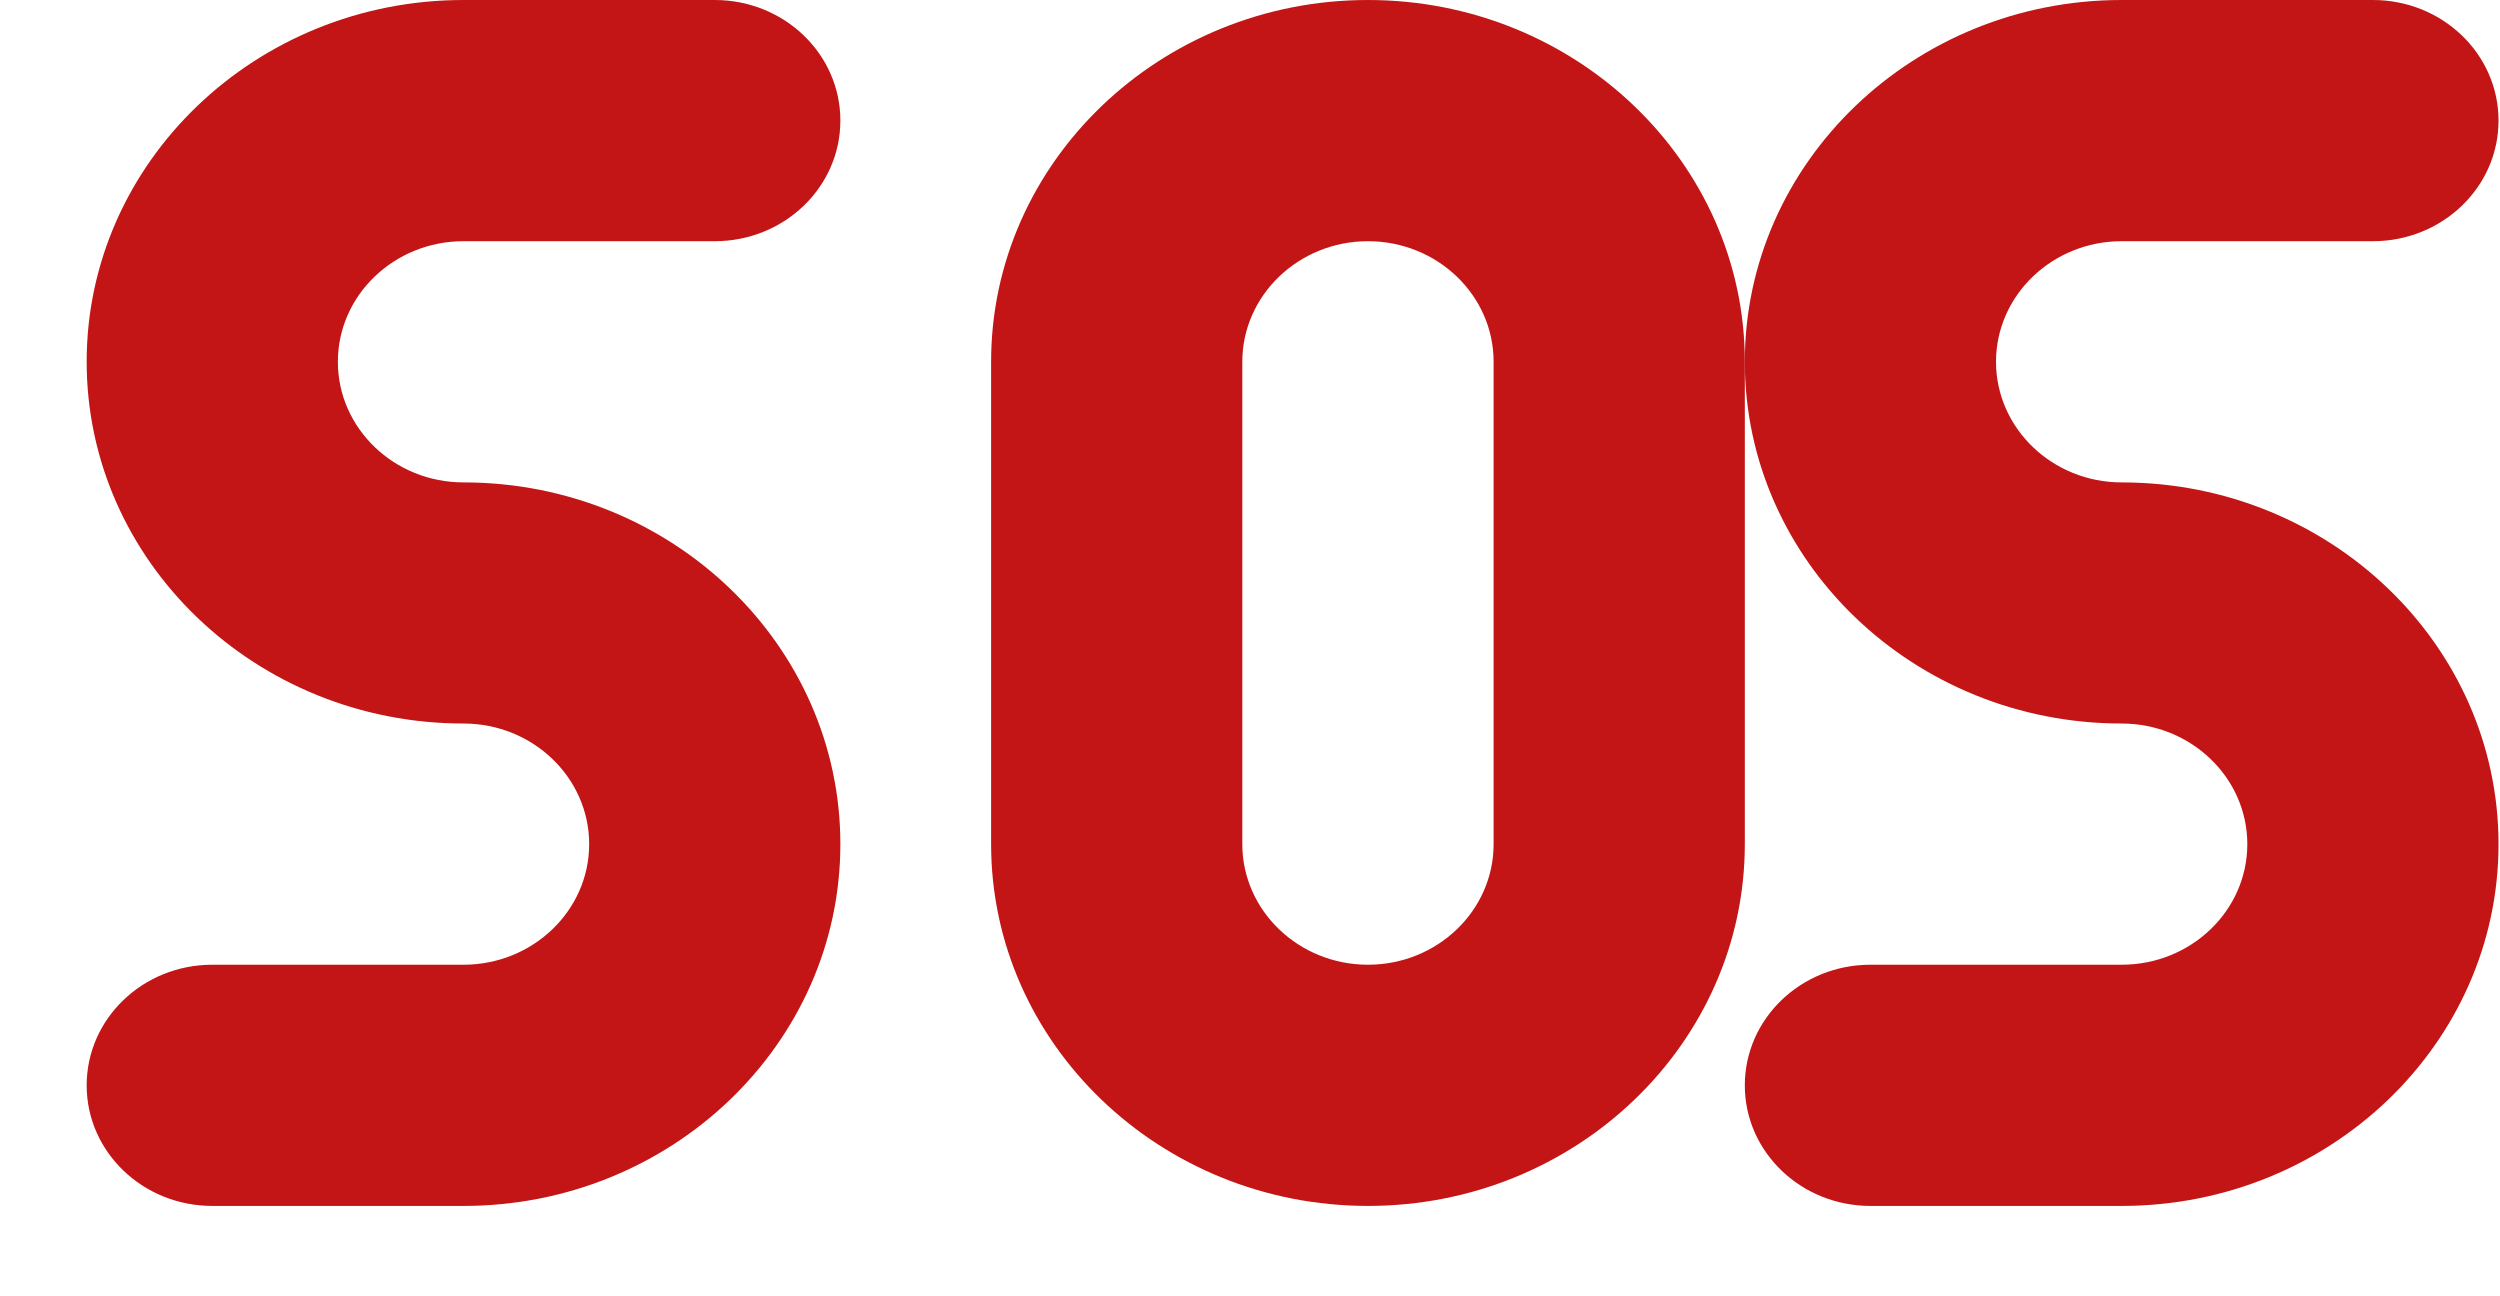 <?xml version="1.0" encoding="UTF-8"?>
<svg width="27px" height="14px" viewBox="0 0 27 14" version="1.1" xmlns="http://www.w3.org/2000/svg" xmlns:xlink="http://www.w3.org/1999/xlink">
    <title>emergency-call</title>
    <g id="Panic-Button" stroke="none" stroke-width="1" fill="none" fill-rule="evenodd">
        <g id="SOS_Option1" transform="translate(-63, -15)" fill="#C31515" fill-rule="nonzero">
            <g id="emergency-call" transform="translate(63, 15)">
                <path d="M5.006,10.419 L2.293,10.419 C1.543,10.419 0.936,11.002 0.936,11.722 C0.936,12.441 1.543,13.024 2.293,13.024 L5.006,13.024 C7.25,13.024 9.076,11.271 9.076,9.117 C9.076,6.962 7.25,5.21 5.006,5.21 C4.257,5.21 3.649,4.626 3.649,3.907 C3.649,3.189 4.257,2.605 5.006,2.605 L7.719,2.605 C8.469,2.605 9.076,2.022 9.076,1.302 C9.076,0.583 8.469,0 7.719,0 L5.006,0 C2.762,0 0.936,1.753 0.936,3.907 C0.936,6.062 2.762,7.814 5.006,7.814 C5.754,7.814 6.363,8.398 6.363,9.117 C6.363,9.835 5.754,10.419 5.006,10.419 Z" id="Path"></path>
                <path d="M22.914,5.21 C22.166,5.21 21.557,4.626 21.557,3.907 C21.557,3.189 22.166,2.605 22.914,2.605 L25.627,2.605 C26.377,2.605 26.984,2.022 26.984,1.302 C26.984,0.583 26.377,0 25.627,0 L22.914,0 C20.67,0 18.844,1.753 18.844,3.907 C18.844,6.062 20.67,7.814 22.914,7.814 C23.662,7.814 24.271,8.398 24.271,9.117 C24.271,9.835 23.663,10.419 22.914,10.419 L20.201,10.419 C19.451,10.419 18.844,11.002 18.844,11.722 C18.844,12.441 19.451,13.024 20.201,13.024 L22.914,13.024 C25.158,13.024 26.984,11.271 26.984,9.117 C26.984,6.962 25.158,5.21 22.914,5.21 Z" id="Path"></path>
                <path d="M14.774,13.024 C17.018,13.024 18.844,11.271 18.844,9.117 L18.844,3.907 C18.844,1.753 17.018,0 14.774,0 C12.53,0 10.704,1.753 10.704,3.907 L10.704,9.117 C10.704,11.271 12.53,13.024 14.774,13.024 Z M13.417,3.907 C13.417,3.189 14.026,2.605 14.774,2.605 C15.523,2.605 16.131,3.189 16.131,3.907 L16.131,9.117 C16.131,9.835 15.523,10.419 14.774,10.419 C14.026,10.419 13.417,9.835 13.417,9.117 L13.417,3.907 L13.417,3.907 Z" id="Shape"></path>
            </g>
        </g>
    </g>
</svg>